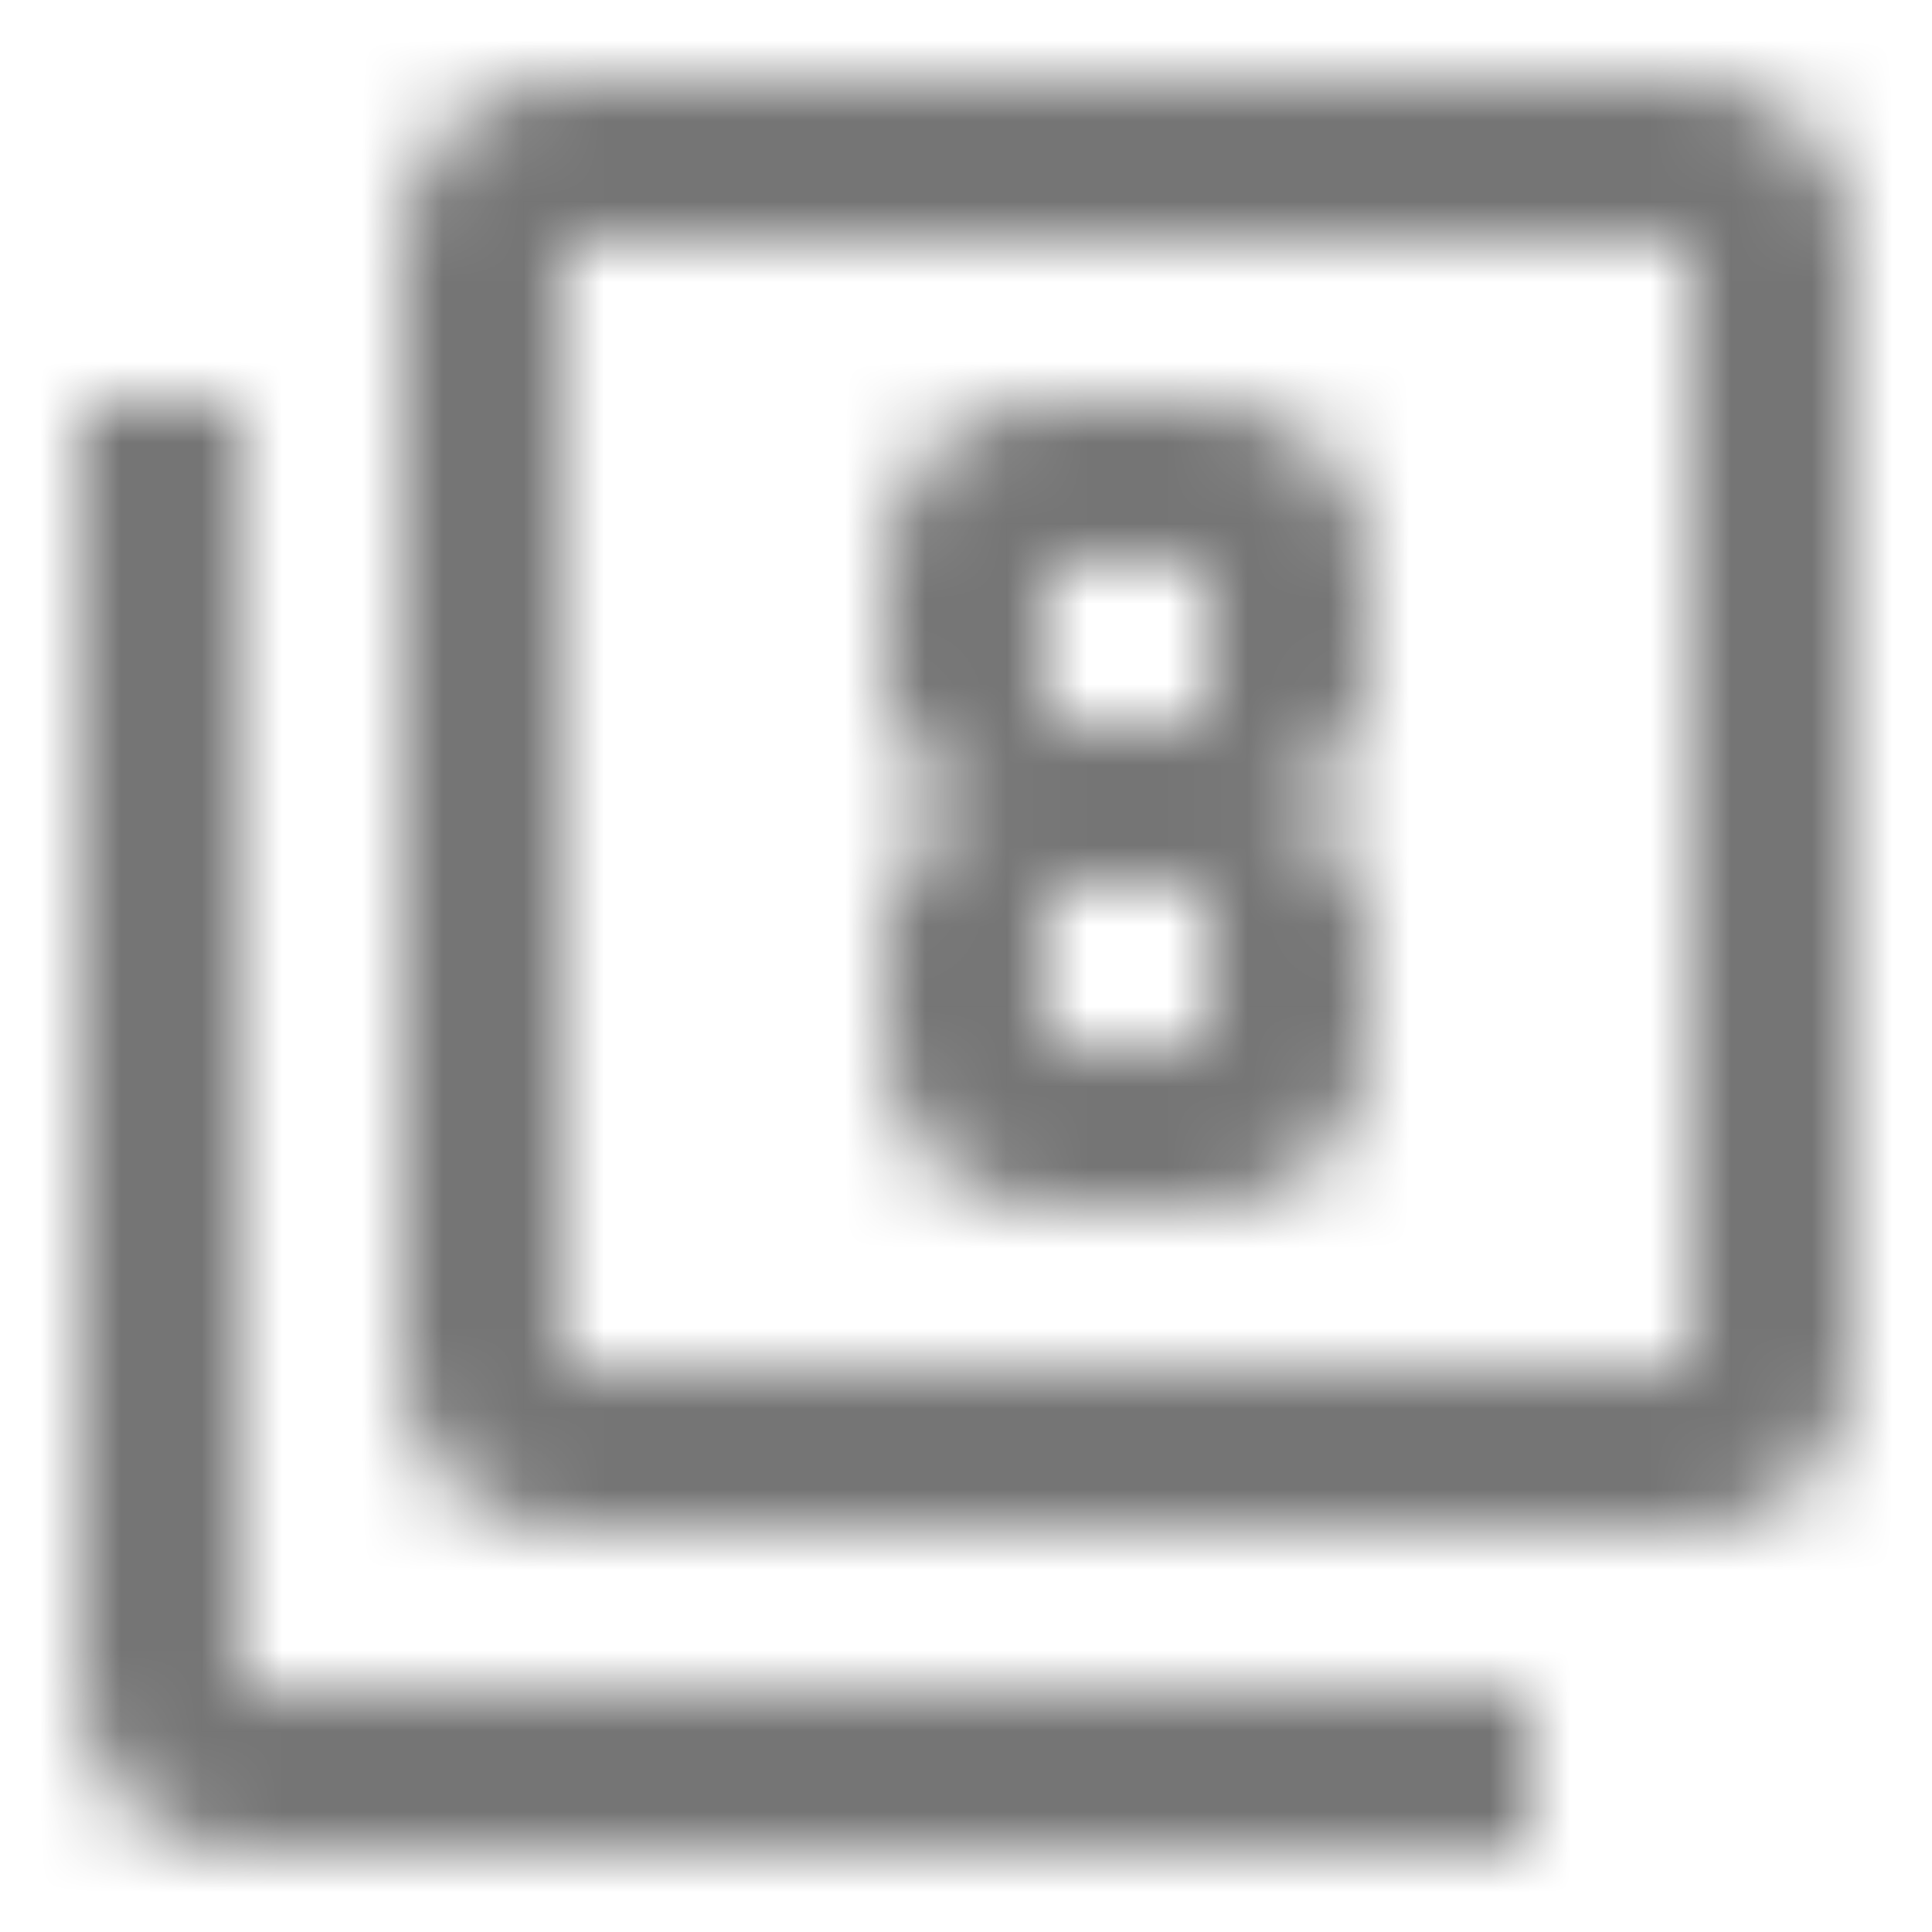 <?xml version="1.0" encoding="UTF-8"?>
<svg width="24px" height="24px" viewBox="0 0 24 24" version="1.1" xmlns="http://www.w3.org/2000/svg" xmlns:xlink="http://www.w3.org/1999/xlink">
    <!-- Generator: Sketch 50 (54983) - http://www.bohemiancoding.com/sketch -->
    <title>icon/image/filter_8_24px</title>
    <desc>Created with Sketch.</desc>
    <defs>
        <path d="M3,5 L1,5 L1,21 C1,22.1 1.9,23 3,23 L19,23 L19,21 L3,21 L3,5 Z M21,1 L7,1 C5.9,1 5,1.9 5,3 L5,17 C5,18.1 5.9,19 7,19 L21,19 C22.1,19 23,18.1 23,17 L23,3 C23,1.9 22.1,1 21,1 Z M21,17 L7,17 L7,3 L21,3 L21,17 Z M13,15 L15,15 C16.1,15 17,14.11 17,13 L17,11.5 C17,10.67 16.33,10 15.5,10 C16.33,10 17,9.33 17,8.5 L17,7 C17,5.89 16.1,5 15,5 L13,5 C11.9,5 11,5.89 11,7 L11,8.5 C11,9.33 11.67,10 12.5,10 C11.67,10 11,10.67 11,11.5 L11,13 C11,14.11 11.9,15 13,15 Z M13,7 L15,7 L15,9 L13,9 L13,7 Z M13,11 L15,11 L15,13 L13,13 L13,11 Z" id="path-1"></path>
    </defs>
    <g id="icon/image/filter_8_24px" stroke="none" stroke-width="1" fill="none" fill-rule="evenodd">
        <mask id="mask-2" fill="white">
            <use xlink:href="#path-1"></use>
        </mask>
        <g fill-rule="nonzero"></g>
        <g id="✱-/-Color-/-Icons-/-Black-/-Inactive" mask="url(#mask-2)" fill="#000000" fill-opacity="0.54">
            <rect id="Rectangle" x="0" y="0" width="24" height="24"></rect>
        </g>
    </g>
</svg>